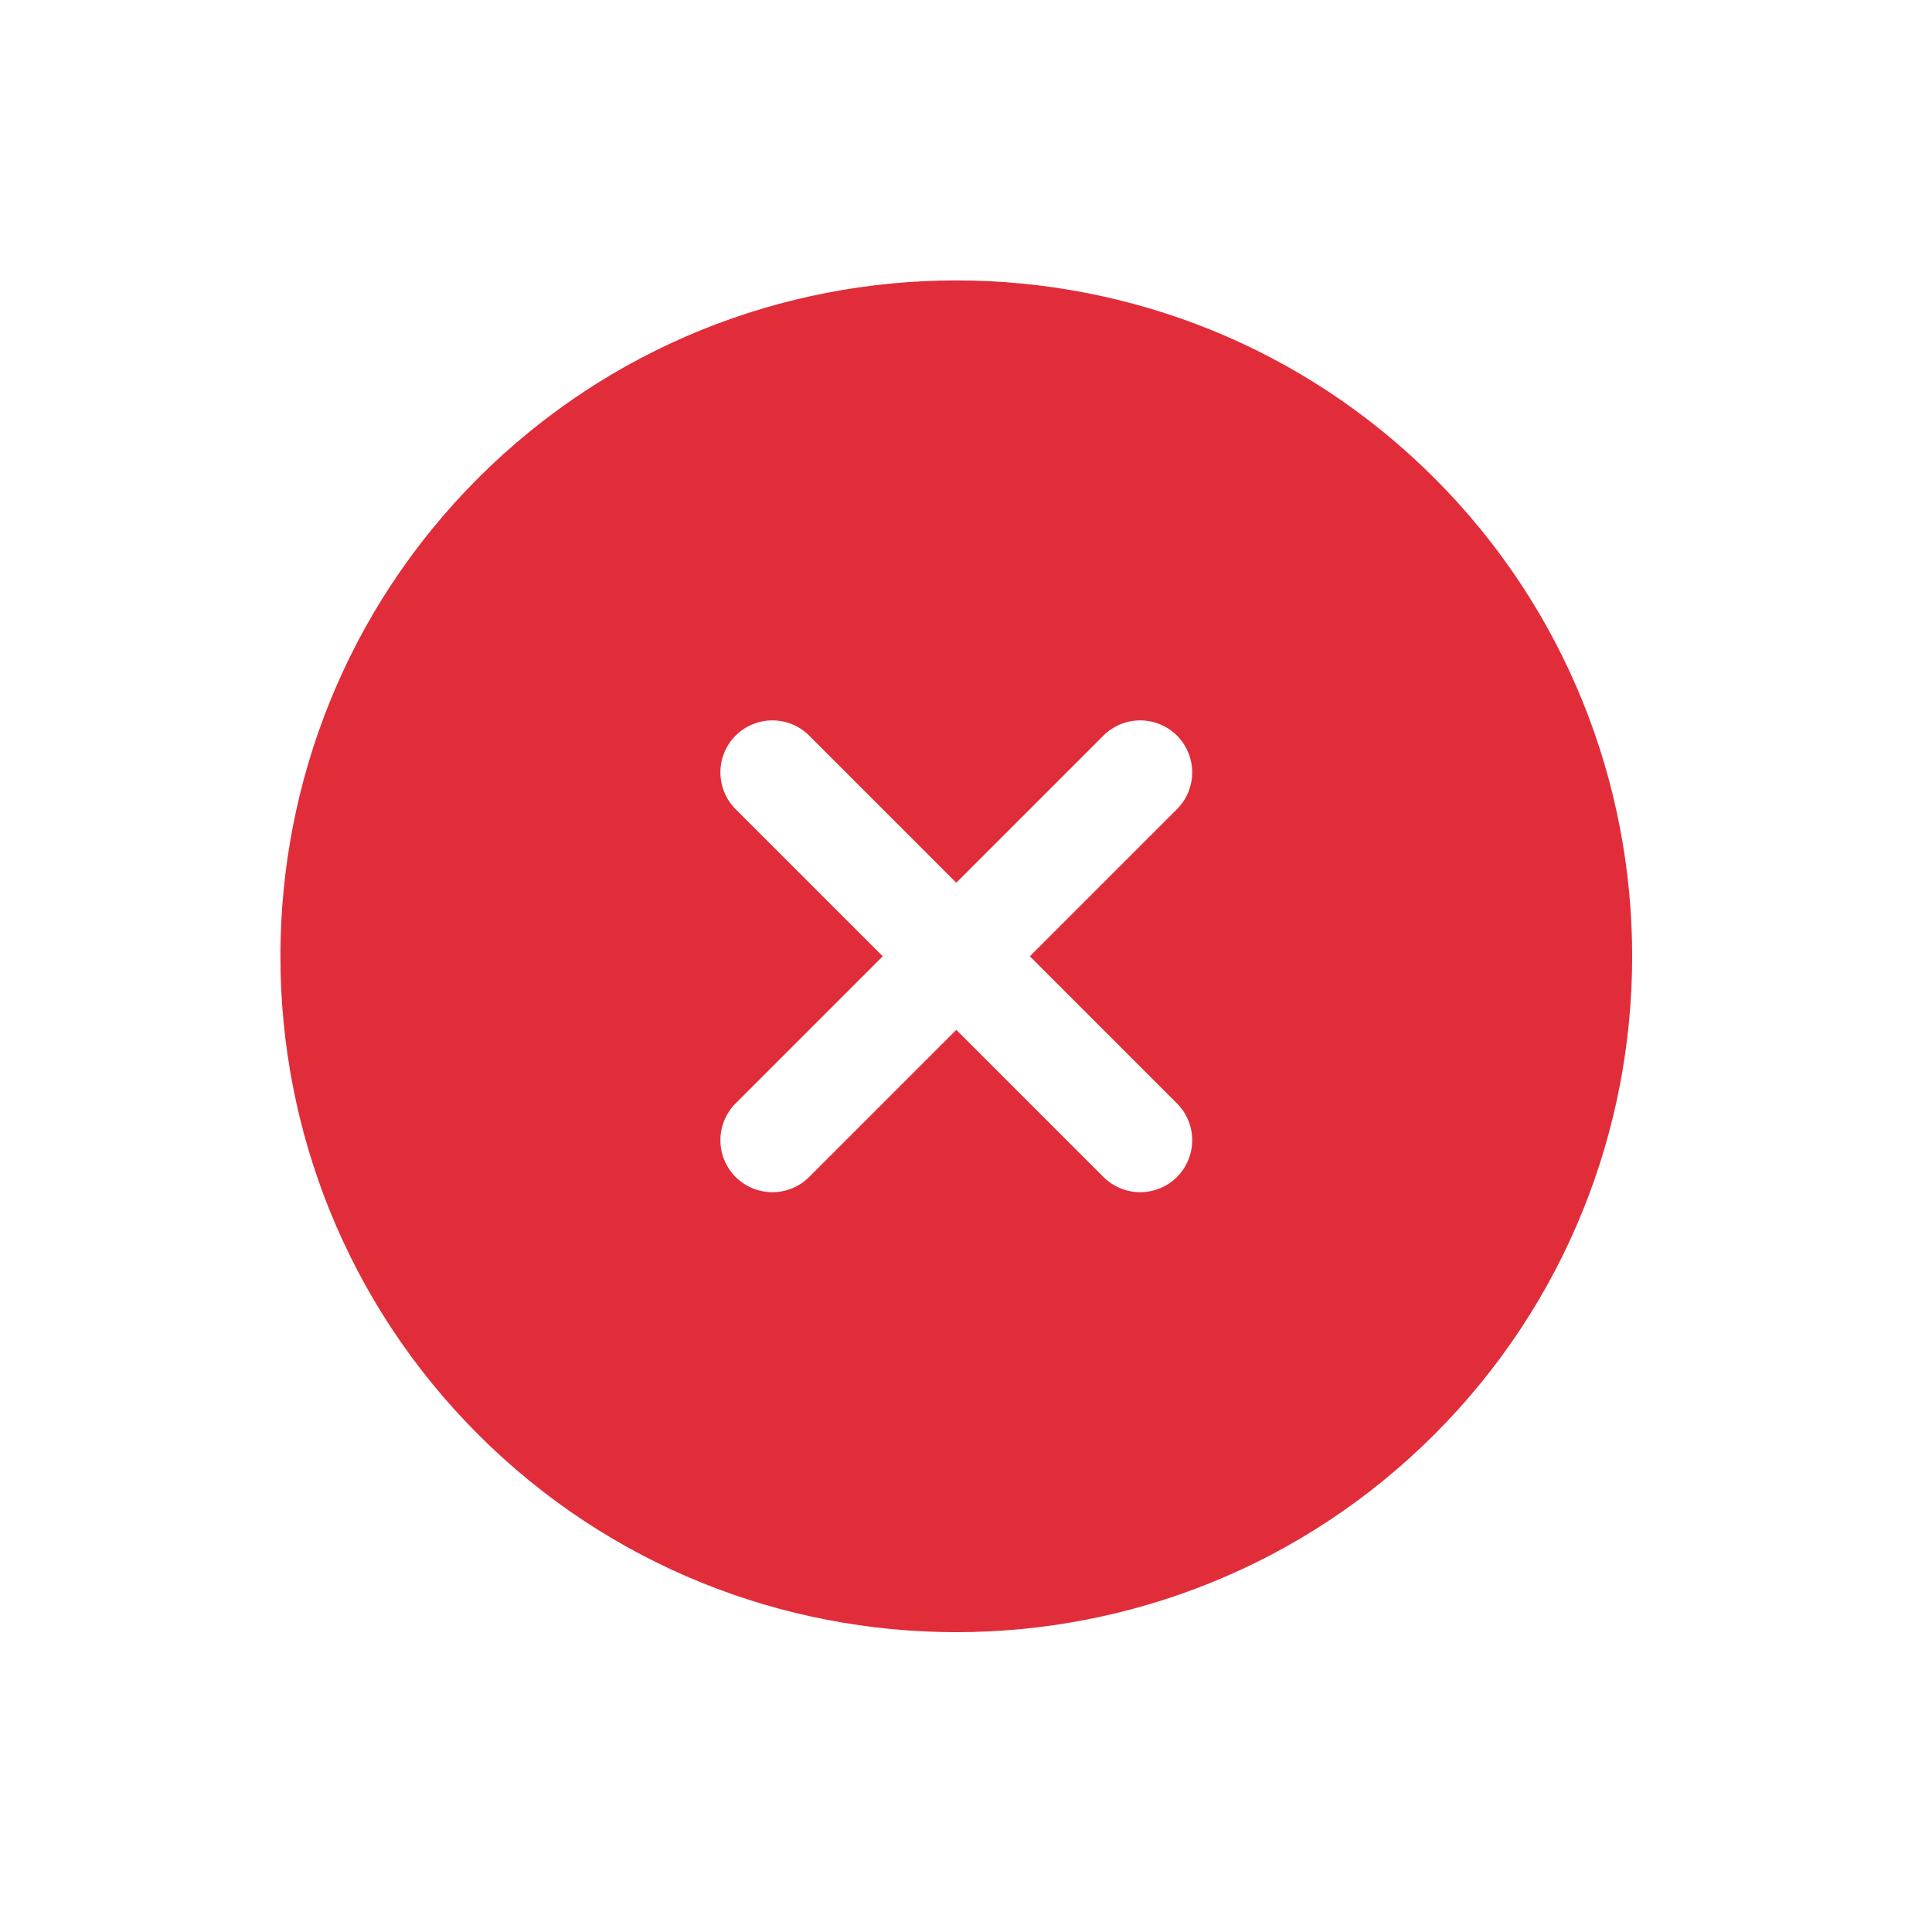<svg width="40" height="40" viewBox="0 0 40 40" fill="none" xmlns="http://www.w3.org/2000/svg">
<path d="M9.899 9.899C4.441 15.358 4.441 24.24 9.899 29.698C15.358 35.157 24.24 35.157 29.698 29.698C35.157 24.24 35.157 15.358 29.698 9.899C24.24 4.441 15.358 4.441 9.899 9.899ZM24.368 16.753L21.322 19.799L24.368 22.845C24.57 23.047 24.683 23.321 24.683 23.606C24.683 23.892 24.57 24.166 24.368 24.368C24.166 24.57 23.892 24.683 23.607 24.683C23.321 24.683 23.047 24.57 22.845 24.368L19.799 21.322L16.753 24.368C16.551 24.57 16.277 24.683 15.992 24.683C15.706 24.683 15.432 24.57 15.23 24.368C15.028 24.166 14.915 23.892 14.915 23.606C14.915 23.321 15.028 23.047 15.23 22.845L18.276 19.799L15.23 16.753C15.028 16.551 14.915 16.277 14.915 15.992C14.915 15.706 15.028 15.432 15.23 15.23C15.432 15.028 15.706 14.915 15.992 14.915C16.277 14.915 16.551 15.028 16.753 15.23L19.799 18.276L22.845 15.23C23.047 15.028 23.321 14.915 23.607 14.915C23.892 14.915 24.166 15.028 24.368 15.23C24.57 15.432 24.683 15.706 24.683 15.992C24.683 16.277 24.57 16.551 24.368 16.753Z" fill="#E12D3A"/>
</svg>

